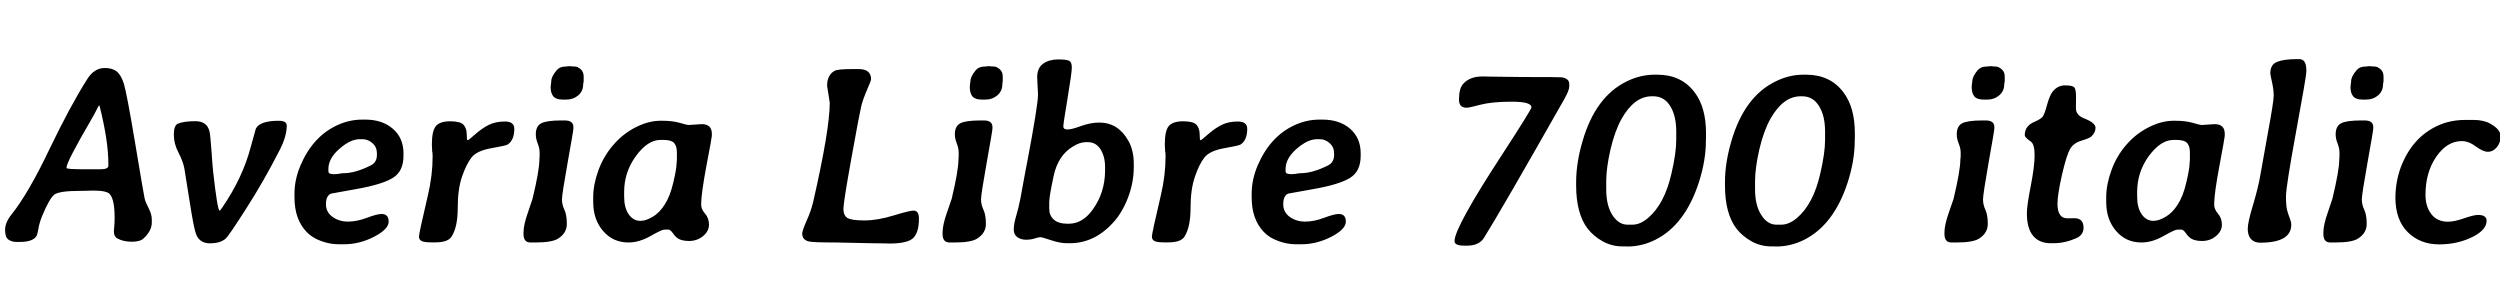 <svg xmlns="http://www.w3.org/2000/svg" xmlns:xlink="http://www.w3.org/1999/xlink" width="236.004" height="28.641"><path fill="black" d="M10.23 15.64L10.23 15.64L10.23 15.48Q10.23 13.31 9.42 10.08L9.42 10.08L9.39 9.96L9.35 9.96Q9.33 9.96 9.23 10.15L9.23 10.15L8.98 10.63L8.94 10.71L8.86 10.85L8.79 10.99L8.74 11.06L8.66 11.21Q6.28 15.29 6.28 15.81L6.28 15.81L6.28 15.86Q6.28 15.98 8.02 15.98L8.02 15.98L9.48 15.98Q10.23 15.98 10.23 15.64ZM9.89 6.42L9.89 6.42Q10.62 6.42 11.02 6.75Q11.43 7.08 11.70 7.92Q11.96 8.77 12.77 13.58Q13.57 18.39 13.65 18.72Q13.72 19.05 14.03 19.65Q14.33 20.24 14.33 20.72L14.33 20.72L14.33 21.01Q14.33 21.79 13.55 22.51L13.55 22.51Q13.22 22.82 12.44 22.82Q11.66 22.82 11.10 22.52L11.10 22.52Q10.75 22.35 10.75 21.83L10.75 21.83L10.79 21.33Q10.82 21.06 10.82 20.52L10.82 20.52Q10.82 18.86 10.37 18.33L10.37 18.33Q10.09 17.99 8.78 17.99L8.78 17.99L8.14 18.01Q7.83 18.02 7.51 18.02L7.51 18.02Q5.58 18.02 5.12 18.38Q4.66 18.74 3.97 20.41L3.97 20.41Q3.73 21 3.63 21.57Q3.54 22.14 3.43 22.30L3.43 22.30Q3.08 22.84 1.86 22.84L1.86 22.84L1.57 22.84Q1.11 22.84 0.80 22.62Q0.48 22.41 0.48 21.70Q0.48 21 1.10 20.23L1.10 20.23Q2.67 18.27 4.66 14.10Q6.66 9.94 8.23 7.48L8.23 7.48Q8.89 6.42 9.89 6.42ZM21.33 22.50Q20.82 22.97 19.82 22.97Q18.81 22.97 18.49 22.05L18.49 22.05Q18.28 21.46 17.90 19.00Q17.52 16.55 17.40 15.88Q17.27 15.21 16.84 14.39Q16.41 13.57 16.41 12.70Q16.41 11.84 16.80 11.67L16.80 11.67Q17.36 11.44 18.45 11.44Q19.54 11.44 19.78 12.41L19.78 12.41Q19.85 12.70 19.96 14.19Q20.06 15.67 20.12 16.20L20.12 16.20Q20.53 19.88 20.73 19.88L20.73 19.88Q20.79 19.88 20.99 19.58L20.99 19.58Q22.91 16.78 23.68 13.84L23.68 13.84Q24.11 12.26 24.15 12.15L24.15 12.15Q24.53 11.40 26.31 11.40L26.31 11.40Q27.07 11.40 27.07 11.85L27.07 11.85Q27.07 12.87 26.40 14.17L26.40 14.17Q24.87 17.16 23.24 19.69Q21.62 22.23 21.33 22.50L21.33 22.50ZM32.43 16.35L32.43 16.35Q33.54 16.35 34.99 15.62L34.99 15.62Q35.58 15.33 35.58 14.64L35.58 14.64L35.58 14.46Q35.58 13.88 35.16 13.51Q34.73 13.14 34.22 13.14L34.22 13.14L33.96 13.14Q33.08 13.14 32.04 14.05Q31.00 14.96 31.00 15.95L31.00 15.95L31.00 16.16Q31.00 16.43 31.39 16.43L31.39 16.43L31.50 16.45L31.57 16.44L31.63 16.44L31.90 16.42Q32.25 16.35 32.43 16.35ZM32.47 23.06L32.47 23.06L31.97 23.06Q31.15 23.06 30.30 22.75Q29.46 22.44 28.95 21.90L28.95 21.90Q27.80 20.71 27.80 18.64L27.80 18.64L27.80 18.40Q27.80 18.38 27.80 18.34L27.80 18.34Q27.80 18.32 27.80 18.28L27.80 18.28Q27.80 16.95 28.37 15.61L28.37 15.61Q29.54 12.86 31.88 11.80L31.88 11.80Q33 11.29 34.22 11.29L34.22 11.29L34.48 11.29Q36.08 11.29 37.08 12.15Q38.09 13.02 38.09 14.47L38.09 14.47L38.09 14.71Q38.09 16.17 37.09 16.79Q36.09 17.41 33.68 17.84Q31.27 18.26 31.23 18.28L31.23 18.28Q30.77 18.50 30.77 19.27Q30.77 20.03 31.39 20.47Q32.00 20.92 32.85 20.92Q33.69 20.92 34.64 20.56Q35.59 20.20 36.02 20.20L36.02 20.20Q36.69 20.20 36.69 20.92Q36.69 21.64 35.31 22.35Q33.94 23.06 32.47 23.06ZM41.11 22.88L41.11 22.88L40.71 22.88Q40.04 22.88 39.80 22.75Q39.55 22.62 39.55 22.33Q39.55 22.04 40.39 18.46L40.39 18.46Q40.84 16.56 40.84 14.77L40.84 14.77L40.83 14.45L40.80 14.30L40.77 13.63Q40.77 12.34 41.16 11.89Q41.54 11.45 42.50 11.45Q43.46 11.45 43.76 11.78Q44.06 12.12 44.06 12.68Q44.06 13.24 44.14 13.24Q44.23 13.24 44.87 12.67Q45.50 12.11 46.14 11.79Q46.78 11.47 47.67 11.47Q48.55 11.47 48.55 12.16L48.55 12.16Q48.55 13.23 47.93 13.64L47.93 13.64Q47.77 13.75 46.39 13.99Q45.01 14.23 44.51 14.87Q44.02 15.50 43.61 16.69Q43.21 17.87 43.21 19.64Q43.21 21.41 42.64 22.32L42.64 22.32Q42.30 22.88 41.11 22.88ZM55.10 7.23L55.10 7.23L55.10 7.65L55.05 7.98Q55.05 8.60 54.59 9Q54.12 9.40 53.48 9.40L53.48 9.40L53.11 9.40Q52.49 9.40 52.24 9.10Q51.98 8.80 51.98 8.21L51.98 8.21L52.01 7.95L52.04 7.68Q52.04 7.22 52.57 6.61L52.57 6.61Q52.85 6.28 53.41 6.28L53.41 6.28L53.72 6.25L53.88 6.25Q54.02 6.28 54.27 6.28Q54.52 6.28 54.81 6.53Q55.10 6.77 55.10 7.23ZM53.00 11.37L53.00 11.37L53.31 11.37Q54.13 11.37 54.13 11.99L54.13 11.99L54.13 12.13Q54.13 12.32 53.59 15.33Q53.05 18.35 53.05 18.83Q53.05 19.31 53.28 19.80Q53.51 20.29 53.51 21.14Q53.51 22.00 52.69 22.52L52.69 22.52Q52.13 22.89 50.54 22.89L50.54 22.89L50.07 22.89Q49.42 22.89 49.42 22.09L49.42 22.09L49.42 21.94Q49.42 21.23 49.85 20.02Q50.27 18.80 50.27 18.77L50.27 18.77Q50.92 16.09 50.92 15.06L50.92 15.06L50.94 14.78L50.94 14.39Q50.94 14.00 50.76 13.54Q50.58 13.08 50.58 12.69L50.58 12.69Q50.58 11.91 51.09 11.64Q51.60 11.37 53.00 11.37ZM58.92 18.13L58.92 18.13L58.92 18.55Q58.92 19.61 59.35 20.23Q59.78 20.85 60.46 20.85L60.46 20.85L60.55 20.84Q60.96 20.84 61.61 20.47Q62.25 20.10 62.75 19.31Q63.26 18.53 63.56 17.23Q63.87 15.93 63.87 15.42L63.87 15.42L63.89 15.21L63.90 14.91L63.90 14.40Q63.90 13.79 63.64 13.50Q63.38 13.21 62.66 13.21L62.66 13.21L62.34 13.21Q61.15 13.21 60.04 14.72Q58.92 16.24 58.92 18.13ZM56.00 19.08L56.00 19.08L56.00 18.61Q56.00 17.43 56.49 16.08Q56.98 14.74 57.90 13.68Q58.82 12.61 60.02 12.01Q61.23 11.40 62.34 11.40L62.34 11.40L62.55 11.40Q63.49 11.40 64.18 11.60Q64.86 11.80 64.99 11.80L64.99 11.80L66.08 11.73L66.25 11.72Q67.20 11.72 67.20 12.63L67.20 12.63L67.20 12.83Q67.20 12.97 66.69 15.64Q66.19 18.30 66.19 19.31L66.19 19.31Q66.19 19.75 66.56 20.17Q66.93 20.59 66.93 21.21Q66.93 21.82 66.38 22.28Q65.82 22.75 65.03 22.75Q64.23 22.75 63.83 22.38L63.83 22.38Q63.70 22.27 63.48 21.96Q63.26 21.66 63.07 21.67Q62.88 21.68 62.68 21.68Q62.48 21.68 61.41 22.28Q60.34 22.89 59.33 22.89L59.33 22.89Q57.86 22.89 56.93 21.80Q56.00 20.72 56.00 19.08ZM75.73 22.04L75.73 22.04Q75.73 21.79 76.14 20.85Q76.56 19.92 76.76 19.08L76.76 19.08Q78.33 12.22 78.33 9.69L78.33 9.69L78.08 8.10Q78.08 7.07 78.80 6.68L78.80 6.68Q79.10 6.52 80.47 6.52L80.47 6.52L81.05 6.52Q82.23 6.52 82.23 7.48L82.23 7.48Q82.23 7.61 81.85 8.48Q81.47 9.36 81.30 10.03Q81.14 10.69 80.38 14.90Q79.62 19.11 79.62 19.72Q79.62 20.32 79.99 20.57Q80.37 20.81 81.60 20.81Q82.84 20.81 84.36 20.34Q85.88 19.88 86.23 19.88L86.23 19.88Q86.75 19.88 86.75 20.63L86.75 20.63Q86.75 21.91 86.23 22.45Q85.71 22.99 83.95 22.99L83.95 22.99L83.67 22.98L82.18 22.96L78.89 22.89Q76.71 22.89 76.34 22.79L76.34 22.79Q75.73 22.64 75.73 22.04ZM94.66 7.23L94.66 7.23L94.66 7.65L94.62 7.98Q94.62 8.60 94.15 9Q93.68 9.40 93.05 9.40L93.05 9.40L92.67 9.40Q92.05 9.40 91.80 9.10Q91.55 8.80 91.55 8.21L91.55 8.21L91.57 7.95L91.61 7.68Q91.61 7.22 92.13 6.61L92.13 6.61Q92.41 6.28 92.98 6.28L92.98 6.28L93.28 6.25L93.45 6.25Q93.59 6.28 93.83 6.28Q94.08 6.28 94.37 6.53Q94.66 6.77 94.66 7.23ZM92.57 11.37L92.57 11.37L92.87 11.37Q93.69 11.37 93.69 11.99L93.69 11.99L93.69 12.13Q93.69 12.32 93.15 15.33Q92.61 18.35 92.61 18.83Q92.61 19.31 92.84 19.80Q93.07 20.29 93.07 21.14Q93.07 22.00 92.25 22.52L92.25 22.52Q91.69 22.89 90.11 22.89L90.11 22.89L89.64 22.89Q88.98 22.89 88.98 22.09L88.98 22.09L88.98 21.94Q88.98 21.23 89.41 20.02Q89.84 18.80 89.84 18.77L89.84 18.77Q90.48 16.09 90.48 15.06L90.48 15.06L90.50 14.78L90.50 14.39Q90.50 14.00 90.32 13.54Q90.14 13.08 90.14 12.69L90.14 12.69Q90.14 11.91 90.65 11.64Q91.16 11.37 92.57 11.37ZM99.05 19.10L99.05 19.10L99.05 19.72Q99.05 20.33 99.47 20.72Q99.90 21.12 100.78 21.12L100.78 21.12L100.89 21.12Q102.18 21.12 103.13 19.82L103.13 19.82Q104.32 18.19 104.32 16.09L104.32 16.09L104.32 15.77Q104.32 14.77 103.89 14.09Q103.45 13.42 102.71 13.42L102.71 13.42L102.50 13.42Q101.95 13.42 101.30 13.82L101.30 13.82Q99.89 14.66 99.47 16.59Q99.05 18.53 99.05 19.10ZM98.48 6.01Q99.05 5.61 99.88 5.61Q100.72 5.61 100.95 5.75Q101.18 5.88 101.18 6.38Q101.18 6.88 100.78 9.27Q100.38 11.66 100.38 11.94Q100.38 12.22 100.76 12.22L100.76 12.22Q100.77 12.22 100.79 12.22L100.79 12.22Q101.17 12.22 101.95 11.93L101.95 11.93Q102.94 11.57 103.76 11.57L103.76 11.57L103.78 11.57Q105.55 11.57 106.52 13.29L106.52 13.29Q107.03 14.18 107.03 15.46L107.03 15.46Q107.03 15.48 107.03 15.52L107.03 15.52L107.03 15.80Q107.03 17.21 106.50 18.62Q105.97 20.02 105.14 20.95L105.14 20.95Q103.35 22.96 101.00 22.96L101.00 22.96L100.72 22.96Q100.08 22.96 99.23 22.68Q98.38 22.39 98.21 22.39Q98.04 22.39 97.68 22.51Q97.31 22.63 96.85 22.63Q96.39 22.63 96.04 22.39Q95.70 22.15 95.70 21.66Q95.70 21.16 95.92 20.41Q96.15 19.66 96.33 18.73L96.33 18.73L96.53 17.63L96.63 17.09L96.73 16.55L96.83 16.01Q96.86 15.90 96.94 15.45L96.94 15.45Q97.99 9.94 97.99 8.92L97.99 8.92L97.91 7.32Q97.91 6.40 98.48 6.01ZM110.30 22.88L110.30 22.88L109.90 22.88Q109.23 22.88 108.98 22.75Q108.74 22.62 108.74 22.33Q108.74 22.04 109.58 18.46L109.58 18.46Q110.03 16.56 110.03 14.77L110.03 14.77L110.02 14.45L109.99 14.30L109.96 13.63Q109.96 12.34 110.34 11.89Q110.73 11.45 111.69 11.45Q112.65 11.45 112.95 11.78Q113.25 12.12 113.25 12.68Q113.25 13.24 113.33 13.24Q113.41 13.24 114.05 12.67Q114.69 12.11 115.33 11.79Q115.97 11.47 116.85 11.47Q117.74 11.47 117.74 12.16L117.74 12.16Q117.74 13.23 117.12 13.64L117.12 13.64Q116.95 13.75 115.58 13.99Q114.20 14.23 113.70 14.87Q113.20 15.50 112.80 16.69Q112.39 17.87 112.39 19.64Q112.39 21.41 111.83 22.32L111.83 22.32Q111.49 22.88 110.30 22.88ZM122.79 16.35L122.79 16.35Q123.90 16.35 125.36 15.62L125.36 15.62Q125.94 15.33 125.94 14.64L125.94 14.64L125.94 14.46Q125.94 13.88 125.52 13.51Q125.10 13.14 124.58 13.14L124.58 13.14L124.32 13.14Q123.45 13.14 122.40 14.05Q121.36 14.96 121.36 15.95L121.36 15.95L121.36 16.16Q121.36 16.43 121.76 16.43L121.76 16.43L121.86 16.45L121.93 16.44L121.99 16.44L122.26 16.42Q122.61 16.35 122.79 16.35ZM122.84 23.06L122.84 23.06L122.33 23.06Q121.51 23.06 120.67 22.75Q119.82 22.44 119.31 21.90L119.31 21.90Q118.16 20.71 118.16 18.64L118.16 18.64L118.16 18.40Q118.16 18.38 118.16 18.34L118.16 18.34Q118.16 18.32 118.16 18.28L118.16 18.28Q118.16 16.95 118.73 15.61L118.73 15.61Q119.91 12.86 122.24 11.80L122.24 11.80Q123.36 11.29 124.58 11.29L124.58 11.29L124.84 11.29Q126.45 11.29 127.45 12.15Q128.45 13.02 128.45 14.47L128.45 14.47L128.45 14.71Q128.45 16.17 127.45 16.79Q126.46 17.41 124.04 17.84Q121.63 18.26 121.59 18.28L121.59 18.28Q121.14 18.50 121.14 19.27Q121.14 20.03 121.75 20.47Q122.37 20.92 123.21 20.92Q124.05 20.92 125.00 20.56Q125.95 20.20 126.39 20.20L126.39 20.20Q127.05 20.20 127.05 20.92Q127.05 21.64 125.68 22.35Q124.30 23.06 122.84 23.06ZM148.14 7.93L148.14 7.93L148.14 8.17Q148.14 8.54 147.63 9.43L147.63 9.43Q141.73 19.83 140.09 22.45L140.09 22.45Q139.63 23.19 138.49 23.19L138.49 23.19L138.22 23.19Q137.31 23.19 137.31 22.76L137.31 22.76Q137.31 21.47 141.81 14.58L141.81 14.58Q144.57 10.34 144.57 10.13L144.57 10.13Q144.57 9.60 142.72 9.60Q140.87 9.60 139.78 9.88Q138.69 10.17 138.45 10.17L138.45 10.17Q137.73 10.17 137.73 9.40L137.73 9.40Q137.73 8.34 138.14 7.90L138.14 7.90Q138.77 7.22 139.91 7.22L139.91 7.22L140.19 7.22L140.48 7.23L143.67 7.27Q147.23 7.27 147.45 7.30L147.45 7.30Q148.14 7.42 148.14 7.93ZM153.64 21.21L153.64 21.21L154.09 21.21Q154.83 21.21 155.55 20.60L155.55 20.60Q157.14 19.27 157.79 16.37L157.79 16.37Q158.24 14.44 158.24 13.21L158.24 13.21L158.24 12.43Q158.24 10.92 157.67 10.01Q157.10 9.09 156.08 9.09L156.08 9.09L155.93 9.09Q154.29 9.09 153.09 11.20L153.09 11.20Q152.44 12.36 152.03 14.12Q151.63 15.88 151.63 17.10L151.63 17.10L151.63 17.87Q151.63 19.39 152.21 20.30Q152.80 21.21 153.64 21.21ZM161.05 12.57L161.05 12.57L161.05 13.03L161.04 13.27Q161.04 15.16 160.37 17.23L160.37 17.23Q159.07 21.23 156.26 22.64L156.26 22.64Q154.99 23.27 153.64 23.27L153.64 23.27L153.41 23.26L153.16 23.26Q152.17 23.26 151.31 22.79Q150.45 22.31 149.88 21.59L149.88 21.59Q148.79 20.17 148.79 17.50L148.79 17.50L148.79 17.27Q148.79 17.24 148.79 17.20L148.79 17.20Q148.79 15.39 149.39 13.34L149.39 13.34Q150.61 9.12 153.57 7.68L153.57 7.68Q154.85 7.05 156.20 7.05L156.20 7.05L156.45 7.05Q158.72 7.05 159.97 8.71L159.97 8.71Q161.05 10.13 161.05 12.57ZM167.70 21.21L167.70 21.21L168.14 21.21Q168.88 21.21 169.61 20.60L169.61 20.60Q171.19 19.27 171.84 16.37L171.84 16.37Q172.29 14.44 172.29 13.21L172.29 13.21L172.29 12.43Q172.29 10.92 171.72 10.01Q171.15 9.09 170.13 9.09L170.13 9.09L169.98 9.09Q168.34 9.09 167.14 11.20L167.14 11.20Q166.49 12.36 166.08 14.12Q165.68 15.88 165.68 17.10L165.68 17.10L165.68 17.87Q165.68 19.39 166.27 20.30Q166.85 21.21 167.70 21.21ZM175.10 12.57L175.10 12.57L175.10 13.03L175.09 13.27Q175.09 15.16 174.42 17.23L174.42 17.23Q173.12 21.23 170.31 22.64L170.31 22.64Q169.04 23.27 167.70 23.27L167.70 23.27L167.46 23.26L167.21 23.26Q166.22 23.26 165.36 22.79Q164.50 22.31 163.93 21.59L163.93 21.59Q162.84 20.17 162.84 17.50L162.84 17.50L162.84 17.27Q162.84 17.24 162.84 17.20L162.84 17.20Q162.84 15.39 163.44 13.34L163.44 13.34Q164.66 9.12 167.63 7.68L167.63 7.68Q168.90 7.05 170.25 7.05L170.25 7.05L170.50 7.05Q172.77 7.05 174.02 8.71L174.02 8.71Q175.10 10.13 175.10 12.57ZM189.25 7.23L189.25 7.23L189.25 7.65L189.20 7.98Q189.20 8.60 188.73 9Q188.26 9.40 187.63 9.40L187.63 9.40L187.25 9.40Q186.63 9.40 186.38 9.10Q186.13 8.80 186.13 8.21L186.13 8.21L186.15 7.95L186.19 7.68Q186.19 7.22 186.71 6.61L186.71 6.61Q187.00 6.28 187.56 6.28L187.56 6.28L187.86 6.25L188.03 6.25Q188.17 6.28 188.41 6.28Q188.66 6.28 188.95 6.53Q189.25 6.77 189.25 7.23ZM187.15 11.37L187.15 11.37L187.45 11.37Q188.27 11.37 188.27 11.99L188.27 11.99L188.27 12.13Q188.27 12.32 187.73 15.33Q187.20 18.35 187.20 18.83Q187.20 19.31 187.42 19.80Q187.65 20.29 187.65 21.14Q187.65 22.00 186.83 22.52L186.83 22.52Q186.27 22.89 184.69 22.89L184.69 22.89L184.22 22.89Q183.56 22.89 183.56 22.09L183.56 22.09L183.56 21.94Q183.56 21.23 183.99 20.02Q184.42 18.80 184.42 18.77L184.42 18.77Q185.06 16.09 185.06 15.06L185.06 15.06L185.09 14.78L185.09 14.39Q185.09 14.00 184.90 13.54Q184.72 13.08 184.72 12.69L184.72 12.69Q184.72 11.91 185.23 11.64Q185.74 11.37 187.15 11.37ZM194.23 19.24L194.23 19.24Q194.23 20.61 195.16 20.61L195.16 20.61Q195.18 20.61 195.20 20.61L195.20 20.61Q195.64 20.60 195.82 20.60L195.82 20.60Q196.69 20.60 196.69 21.50L196.69 21.50Q196.69 22.20 195.97 22.50L195.97 22.50Q194.92 22.96 193.83 22.96L193.83 22.96L193.59 22.96Q192.50 22.96 191.92 22.25Q191.34 21.54 191.34 20.14L191.34 20.14Q191.34 19.41 191.71 17.54Q192.07 15.68 192.07 14.65Q192.07 13.62 191.72 13.37L191.72 13.37Q191.14 12.97 191.14 12.76L191.14 12.76Q191.14 11.88 192.06 11.50L192.06 11.50Q192.68 11.23 192.84 11.00Q193.01 10.78 193.25 9.88Q193.50 8.98 193.78 8.64L193.78 8.64Q194.25 8.06 194.95 8.06Q195.64 8.06 195.82 8.25L195.82 8.25Q195.98 8.43 195.98 9.14L195.98 9.14Q195.98 9.19 195.98 9.23L195.98 9.23Q195.97 10.03 195.97 10.23L195.97 10.23Q195.97 10.88 196.78 11.19L196.78 11.19Q197.82 11.60 197.82 12.06Q197.82 12.53 197.41 12.90L197.41 12.90Q197.24 13.05 196.49 13.28Q195.74 13.50 195.41 14.08Q195.08 14.66 194.65 16.52Q194.23 18.38 194.23 19.24ZM201.75 18.13L201.75 18.13L201.75 18.55Q201.75 19.61 202.18 20.23Q202.61 20.85 203.29 20.85L203.29 20.85L203.38 20.84Q203.79 20.84 204.43 20.47Q205.08 20.10 205.58 19.31Q206.09 18.53 206.39 17.23Q206.70 15.93 206.70 15.42L206.70 15.42L206.72 15.21L206.73 14.91L206.73 14.40Q206.73 13.79 206.47 13.50Q206.20 13.21 205.49 13.21L205.49 13.21L205.17 13.21Q203.98 13.21 202.86 14.72Q201.75 16.24 201.75 18.13ZM198.83 19.08L198.83 19.08L198.83 18.61Q198.83 17.43 199.32 16.08Q199.80 14.74 200.72 13.68Q201.64 12.61 202.85 12.01Q204.06 11.40 205.17 11.40L205.17 11.40L205.38 11.40Q206.32 11.40 207.01 11.60Q207.69 11.80 207.82 11.80L207.82 11.80L208.91 11.73L209.07 11.72Q210.02 11.72 210.02 12.63L210.02 12.63L210.02 12.83Q210.02 12.97 209.52 15.64Q209.02 18.30 209.02 19.31L209.02 19.31Q209.02 19.75 209.38 20.17Q209.75 20.59 209.75 21.21Q209.75 21.82 209.20 22.28Q208.65 22.75 207.86 22.75Q207.06 22.75 206.66 22.38L206.66 22.38Q206.53 22.27 206.31 21.96Q206.09 21.66 205.90 21.67Q205.71 21.68 205.51 21.68Q205.31 21.68 204.24 22.28Q203.17 22.89 202.16 22.89L202.16 22.89Q200.68 22.89 199.76 21.80Q198.83 20.72 198.83 19.08ZM216.30 21.21L216.30 21.21Q216.30 22.91 213.36 22.91L213.36 22.91Q212.81 22.91 212.50 22.57Q212.19 22.23 212.19 21.60Q212.19 20.98 212.70 19.31Q213.20 17.64 213.39 16.47Q213.59 15.30 214.11 12.45Q214.64 9.59 214.64 9.02Q214.64 8.46 214.48 7.75Q214.32 7.03 214.32 6.93L214.32 6.93Q214.32 6.09 214.96 5.84L214.96 5.84Q215.60 5.58 216.86 5.58L216.86 5.58L217.05 5.58Q217.72 5.58 217.72 6.61L217.72 6.61L217.72 6.81Q217.72 7.18 216.76 12.40Q215.80 17.63 215.80 18.53Q215.80 19.44 215.91 19.85Q216.02 20.25 216.16 20.61Q216.30 20.96 216.30 21.21ZM225.01 7.23L225.01 7.23L225.01 7.65L224.96 7.98Q224.96 8.60 224.50 9Q224.03 9.40 223.39 9.40L223.39 9.40L223.02 9.40Q222.40 9.40 222.15 9.10Q221.89 8.80 221.89 8.21L221.89 8.21L221.92 7.95L221.95 7.68Q221.95 7.22 222.48 6.61L222.48 6.61Q222.76 6.28 223.32 6.28L223.32 6.28L223.63 6.25L223.79 6.25Q223.93 6.28 224.18 6.28Q224.43 6.28 224.72 6.53Q225.01 6.77 225.01 7.23ZM222.91 11.37L222.91 11.37L223.22 11.37Q224.04 11.37 224.04 11.99L224.04 11.99L224.04 12.13Q224.04 12.32 223.50 15.33Q222.96 18.35 222.96 18.83Q222.96 19.31 223.19 19.80Q223.42 20.29 223.42 21.14Q223.42 22.00 222.60 22.52L222.60 22.52Q222.04 22.89 220.45 22.89L220.45 22.89L219.98 22.89Q219.33 22.89 219.33 22.09L219.33 22.09L219.33 21.94Q219.33 21.23 219.76 20.02Q220.18 18.80 220.18 18.77L220.18 18.77Q220.83 16.09 220.83 15.06L220.83 15.06L220.85 14.78L220.85 14.39Q220.85 14.00 220.67 13.54Q220.49 13.08 220.49 12.69L220.49 12.69Q220.49 11.91 221.00 11.64Q221.51 11.37 222.91 11.37ZM232.76 11.32L232.76 11.32L233.48 11.32Q234.45 11.32 235.08 11.67L235.08 11.67Q236.06 12.22 236.06 12.85Q236.06 13.48 235.70 13.90Q235.34 14.33 234.87 14.33Q234.41 14.33 233.73 13.83Q233.05 13.32 232.39 13.32L232.39 13.32Q231.01 13.32 229.99 14.79Q228.97 16.27 228.97 18.40L228.97 18.40Q228.97 19.50 229.52 20.21Q230.07 20.93 231.09 20.93L231.09 20.93Q231.69 20.93 232.61 20.61Q233.52 20.29 233.93 20.29L233.93 20.29Q234.74 20.29 234.74 20.84L234.74 20.84Q234.74 21.64 233.58 22.28L233.58 22.28Q232.10 23.07 230.27 23.07Q228.45 23.07 227.29 21.91Q226.13 20.75 226.13 18.66L226.13 18.66Q226.14 17.12 226.65 15.76L226.65 15.76Q227.73 12.94 230.18 11.84L230.18 11.84Q231.33 11.32 232.76 11.32Z"/></svg>